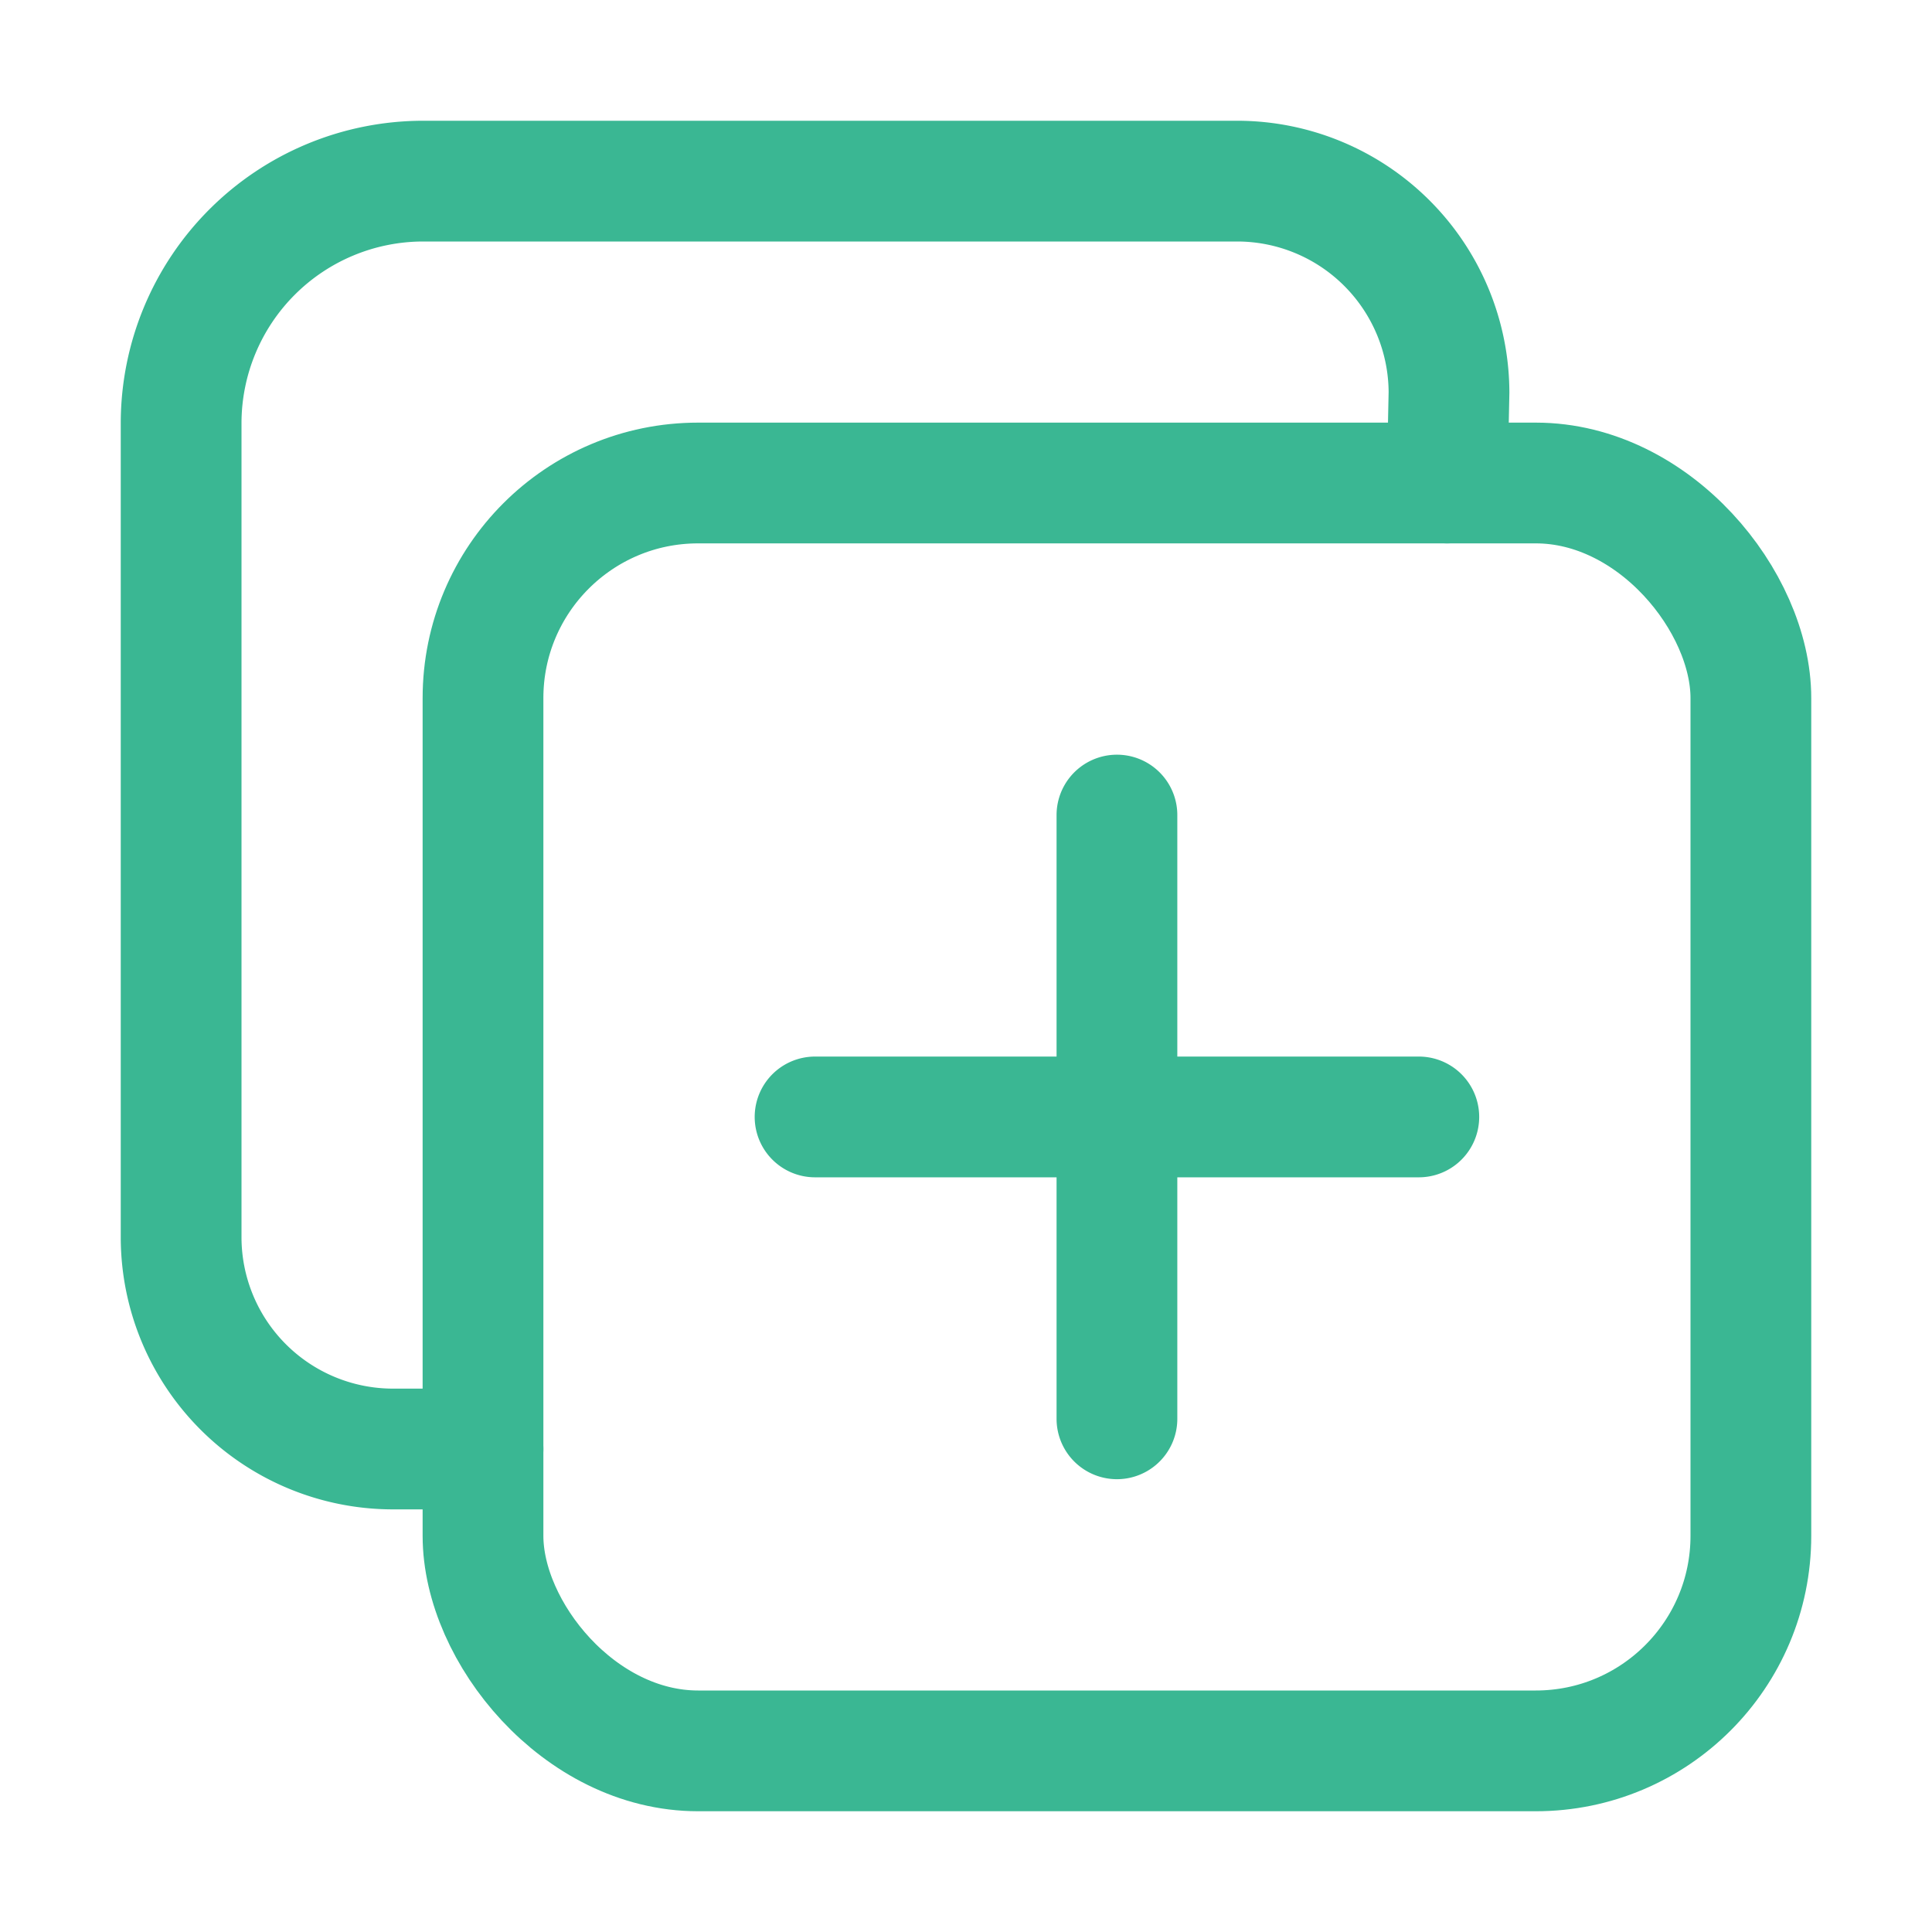 <svg xmlns='http://www.w3.org/2000/svg' class='ionicon' viewBox='0 0 512 512'><title>Duplicate</title><rect x='128' y='128' width='336' height='336' rx='57' ry='57' fill='none' stroke='currentColor' stroke-linejoin='round' color="#3ab793" stroke-width='32'/><path d='M383.5 128l.5-24a56.16 56.16 0 00-56-56H112a64.19 64.19 0 00-64 64v216a56.16 56.16 0 0056 56h24M296 216v160M376 296H216' fill='none' stroke='currentColor' stroke-linecap='round' color="#3ab793" stroke-linejoin='round' stroke-width='32'/></svg>